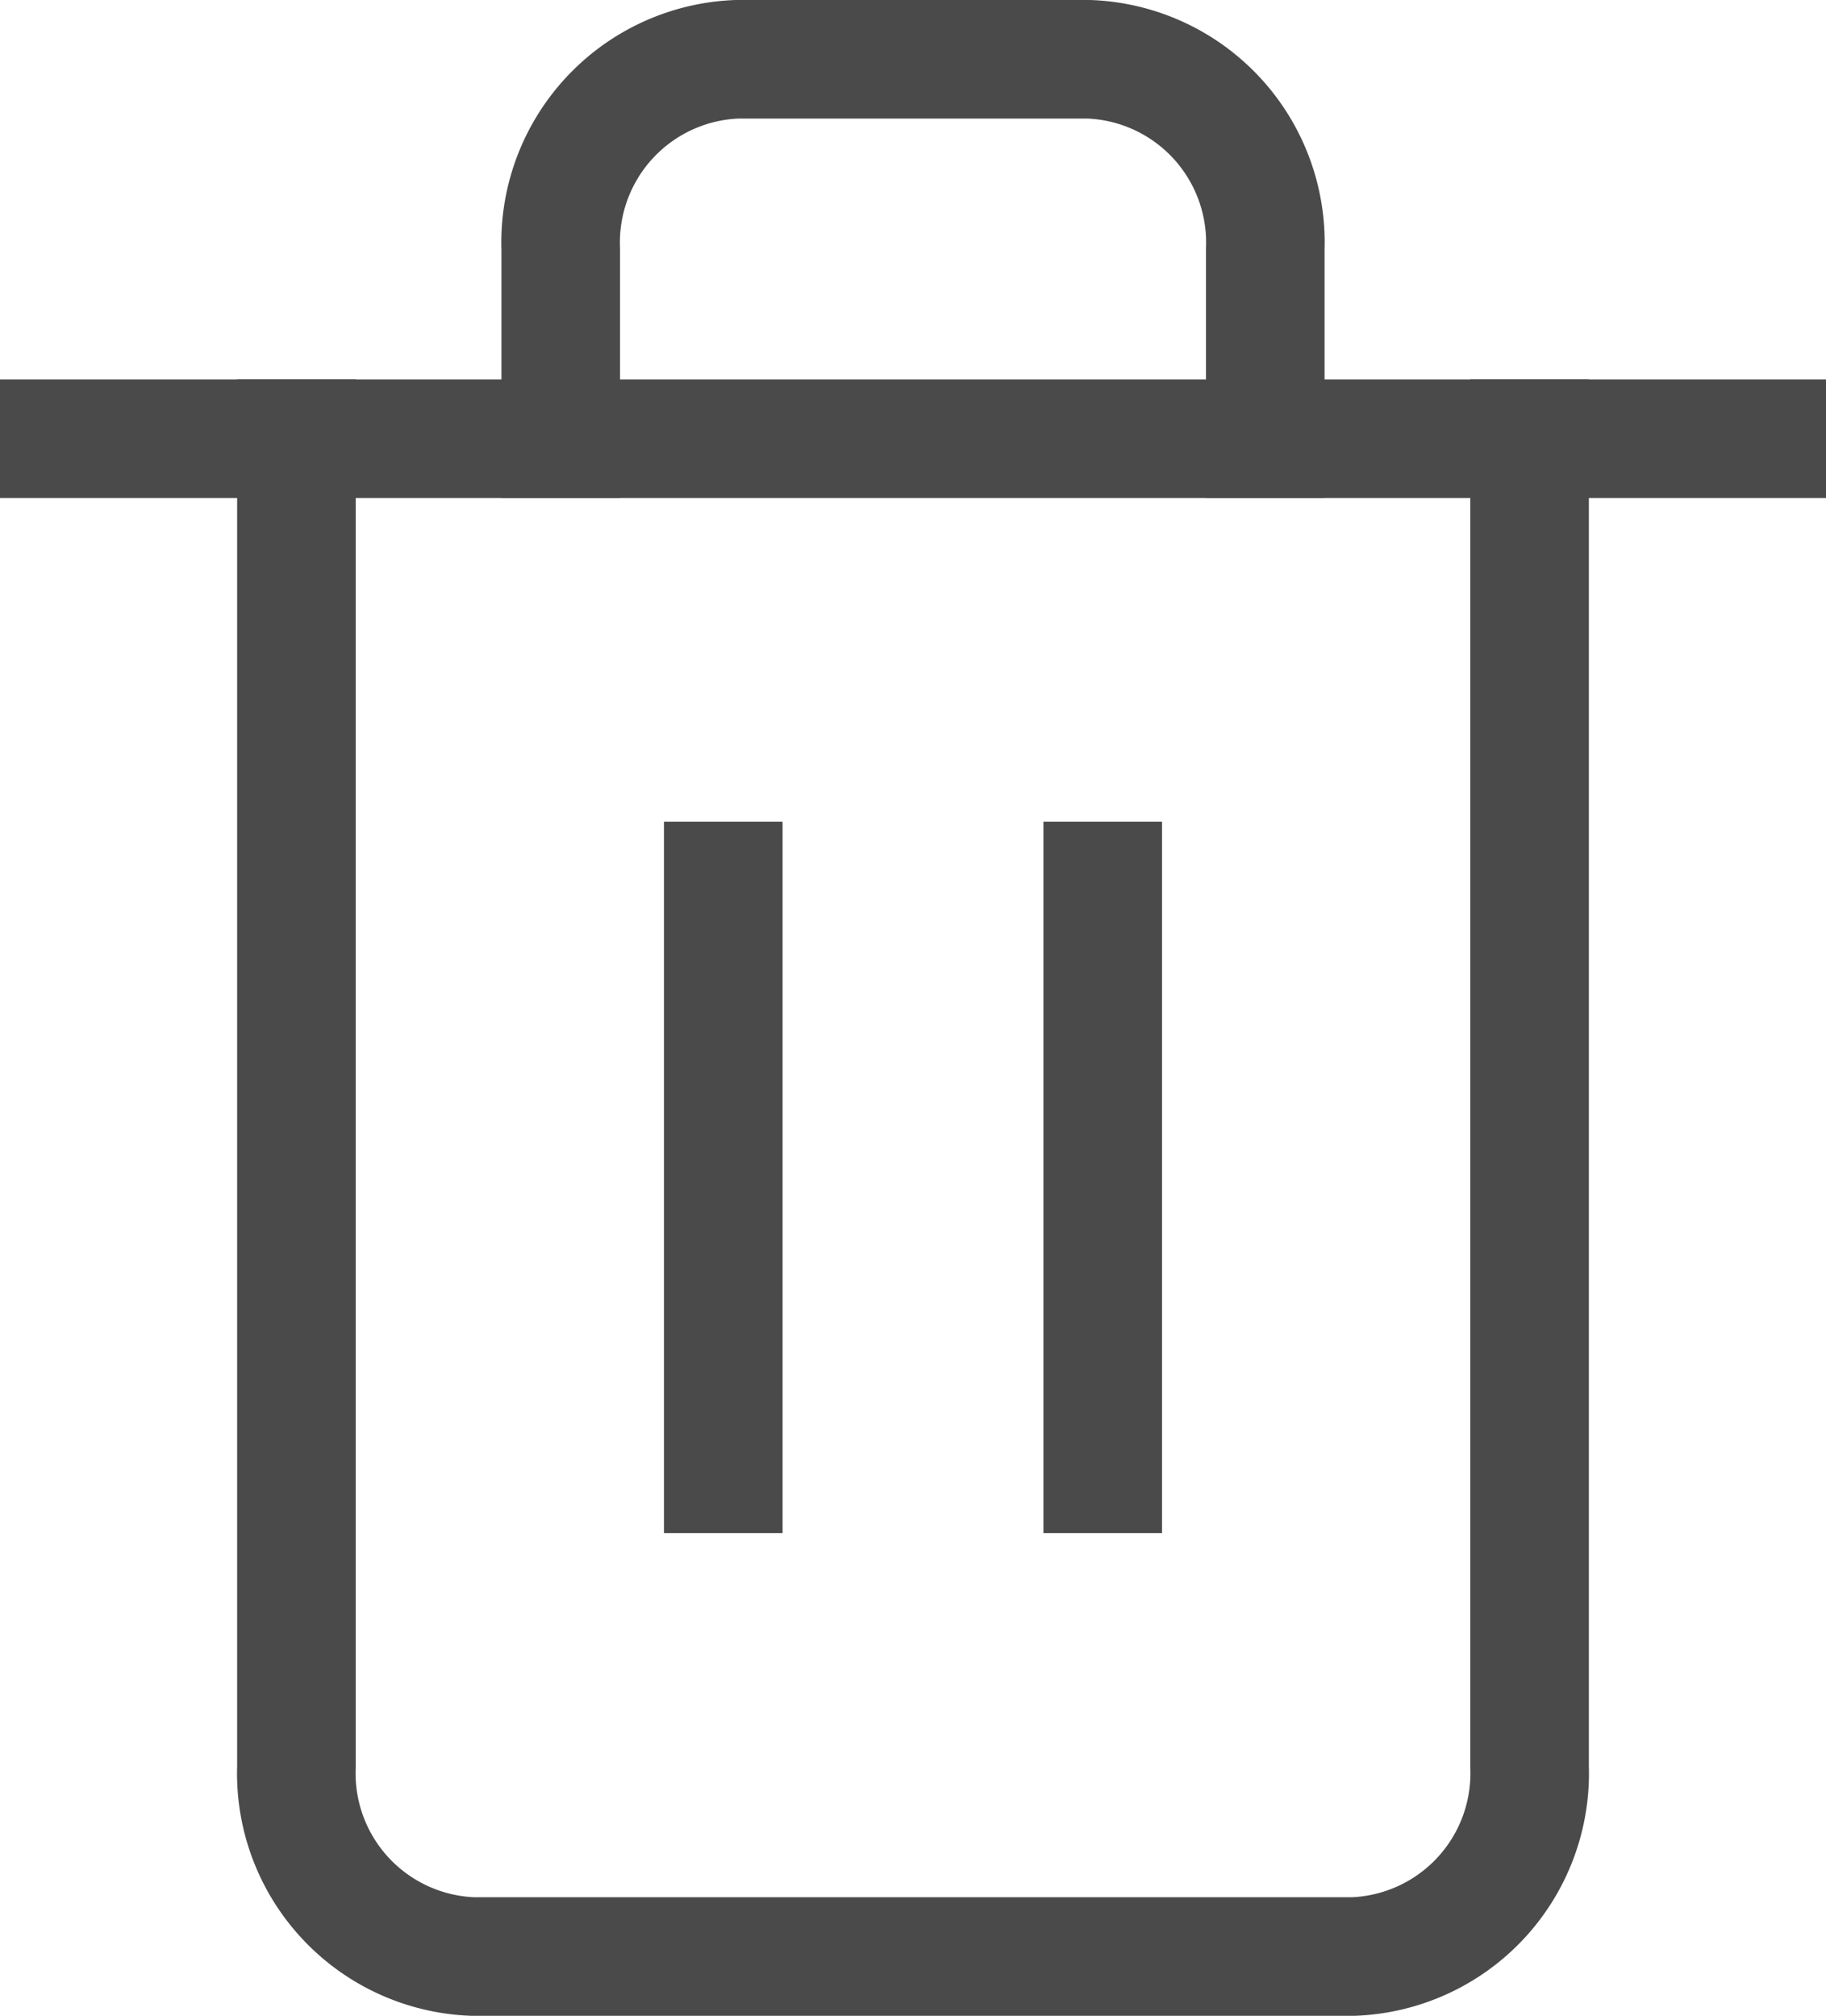 <svg xmlns="http://www.w3.org/2000/svg" width="15.4" height="17" viewBox="0 0 15.4 17"><defs><style>.a,.b{fill:none;stroke:#4b4a4a;stroke-linejoin:round;}.a{stroke-linecap:square;}</style></defs><g transform="translate(-2.5 -1.5)"><path class="a" d="M3,6H17.4" transform="translate(0 -0.8)"/><path class="a" d="M15.4,5.2V16.4A1.546,1.546,0,0,1,13.914,18H6.486A1.546,1.546,0,0,1,5,16.4V5.2m2.229,0V3.6A1.546,1.546,0,0,1,8.714,2h2.971a1.546,1.546,0,0,1,1.486,1.6V5.2" transform="translate(0)"/><line class="b" y2="6" transform="translate(8.6 8.429)"/><line class="b" y2="6" transform="translate(11.8 8.429)"/></g></svg>